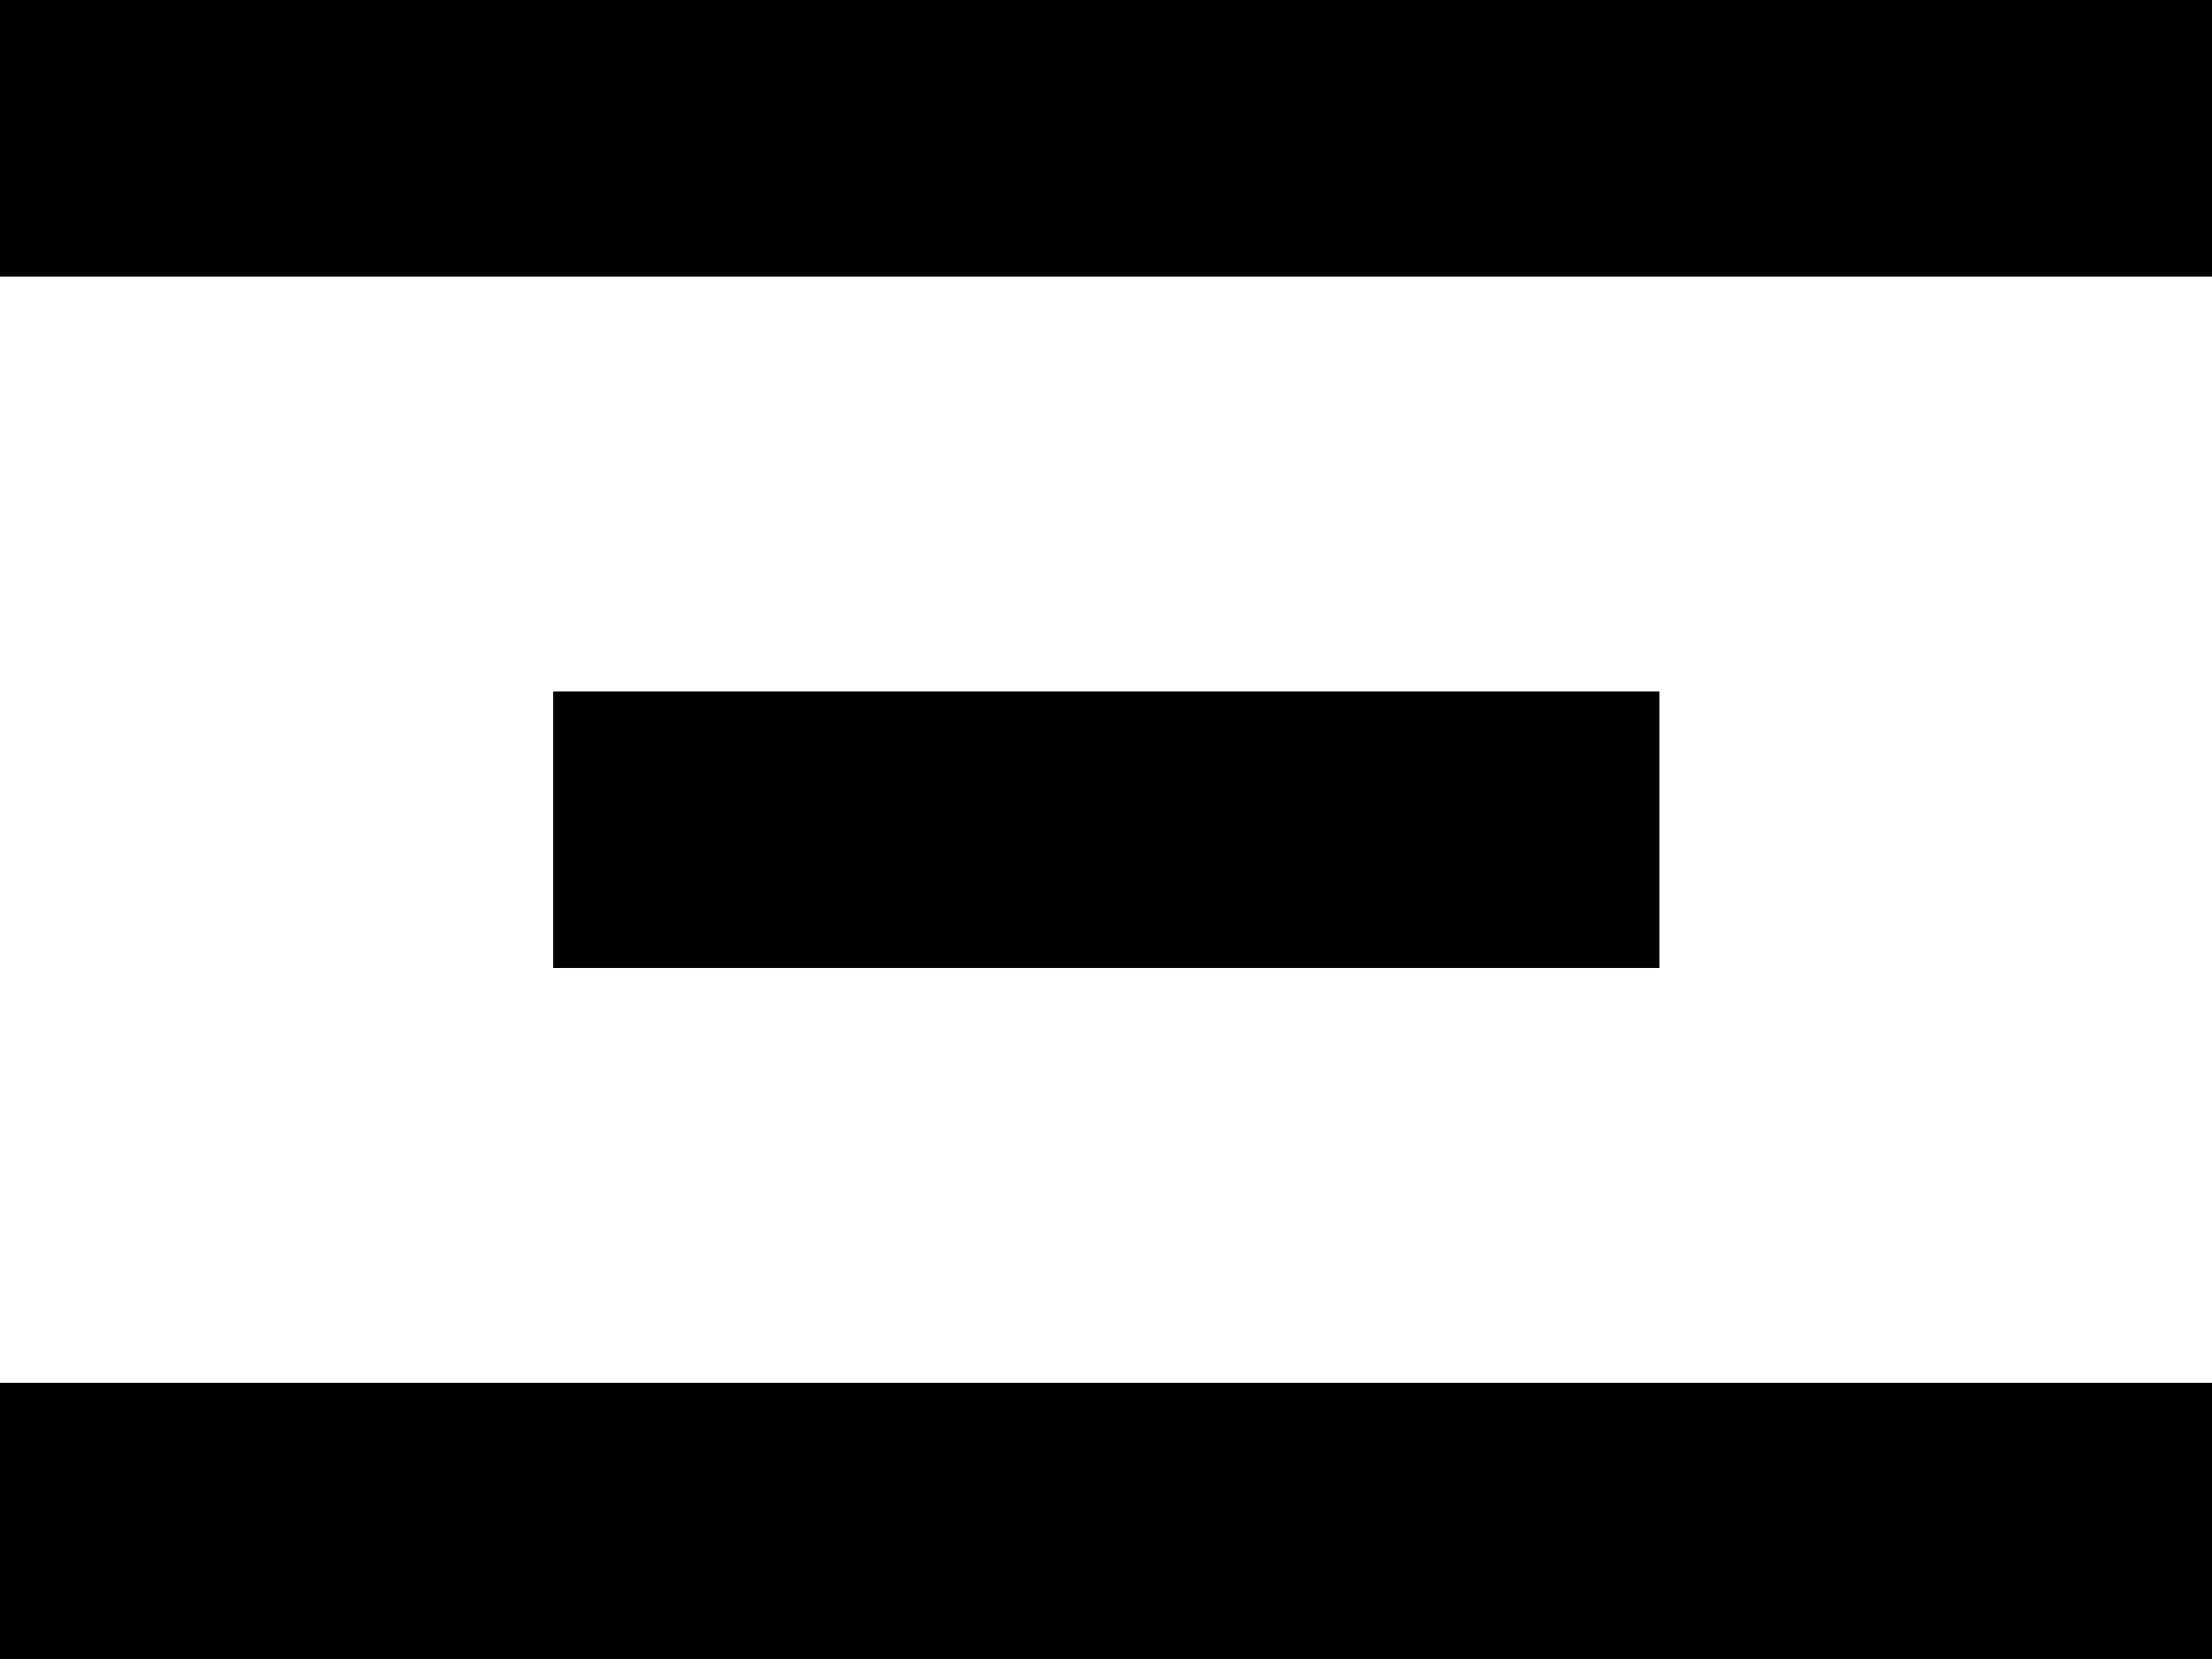 <?xml version="1.0" standalone="no"?><!DOCTYPE svg PUBLIC "-//W3C//DTD SVG 1.1//EN" "http://www.w3.org/Graphics/SVG/1.1/DTD/svg11.dtd"><svg t="1512976541445" class="icon" style="" viewBox="0 0 1365 1024" version="1.1" xmlns="http://www.w3.org/2000/svg" p-id="7830" xmlns:xlink="http://www.w3.org/1999/xlink" width="170.625" height="128"><defs><style type="text/css"></style></defs><path d="M0 1024V853.333h1365.333v170.667H0z m341.333-426.667V426.667h682.667v170.667H341.333zM0 0h1365.333v170.667H0V0z" p-id="7831"></path></svg>
